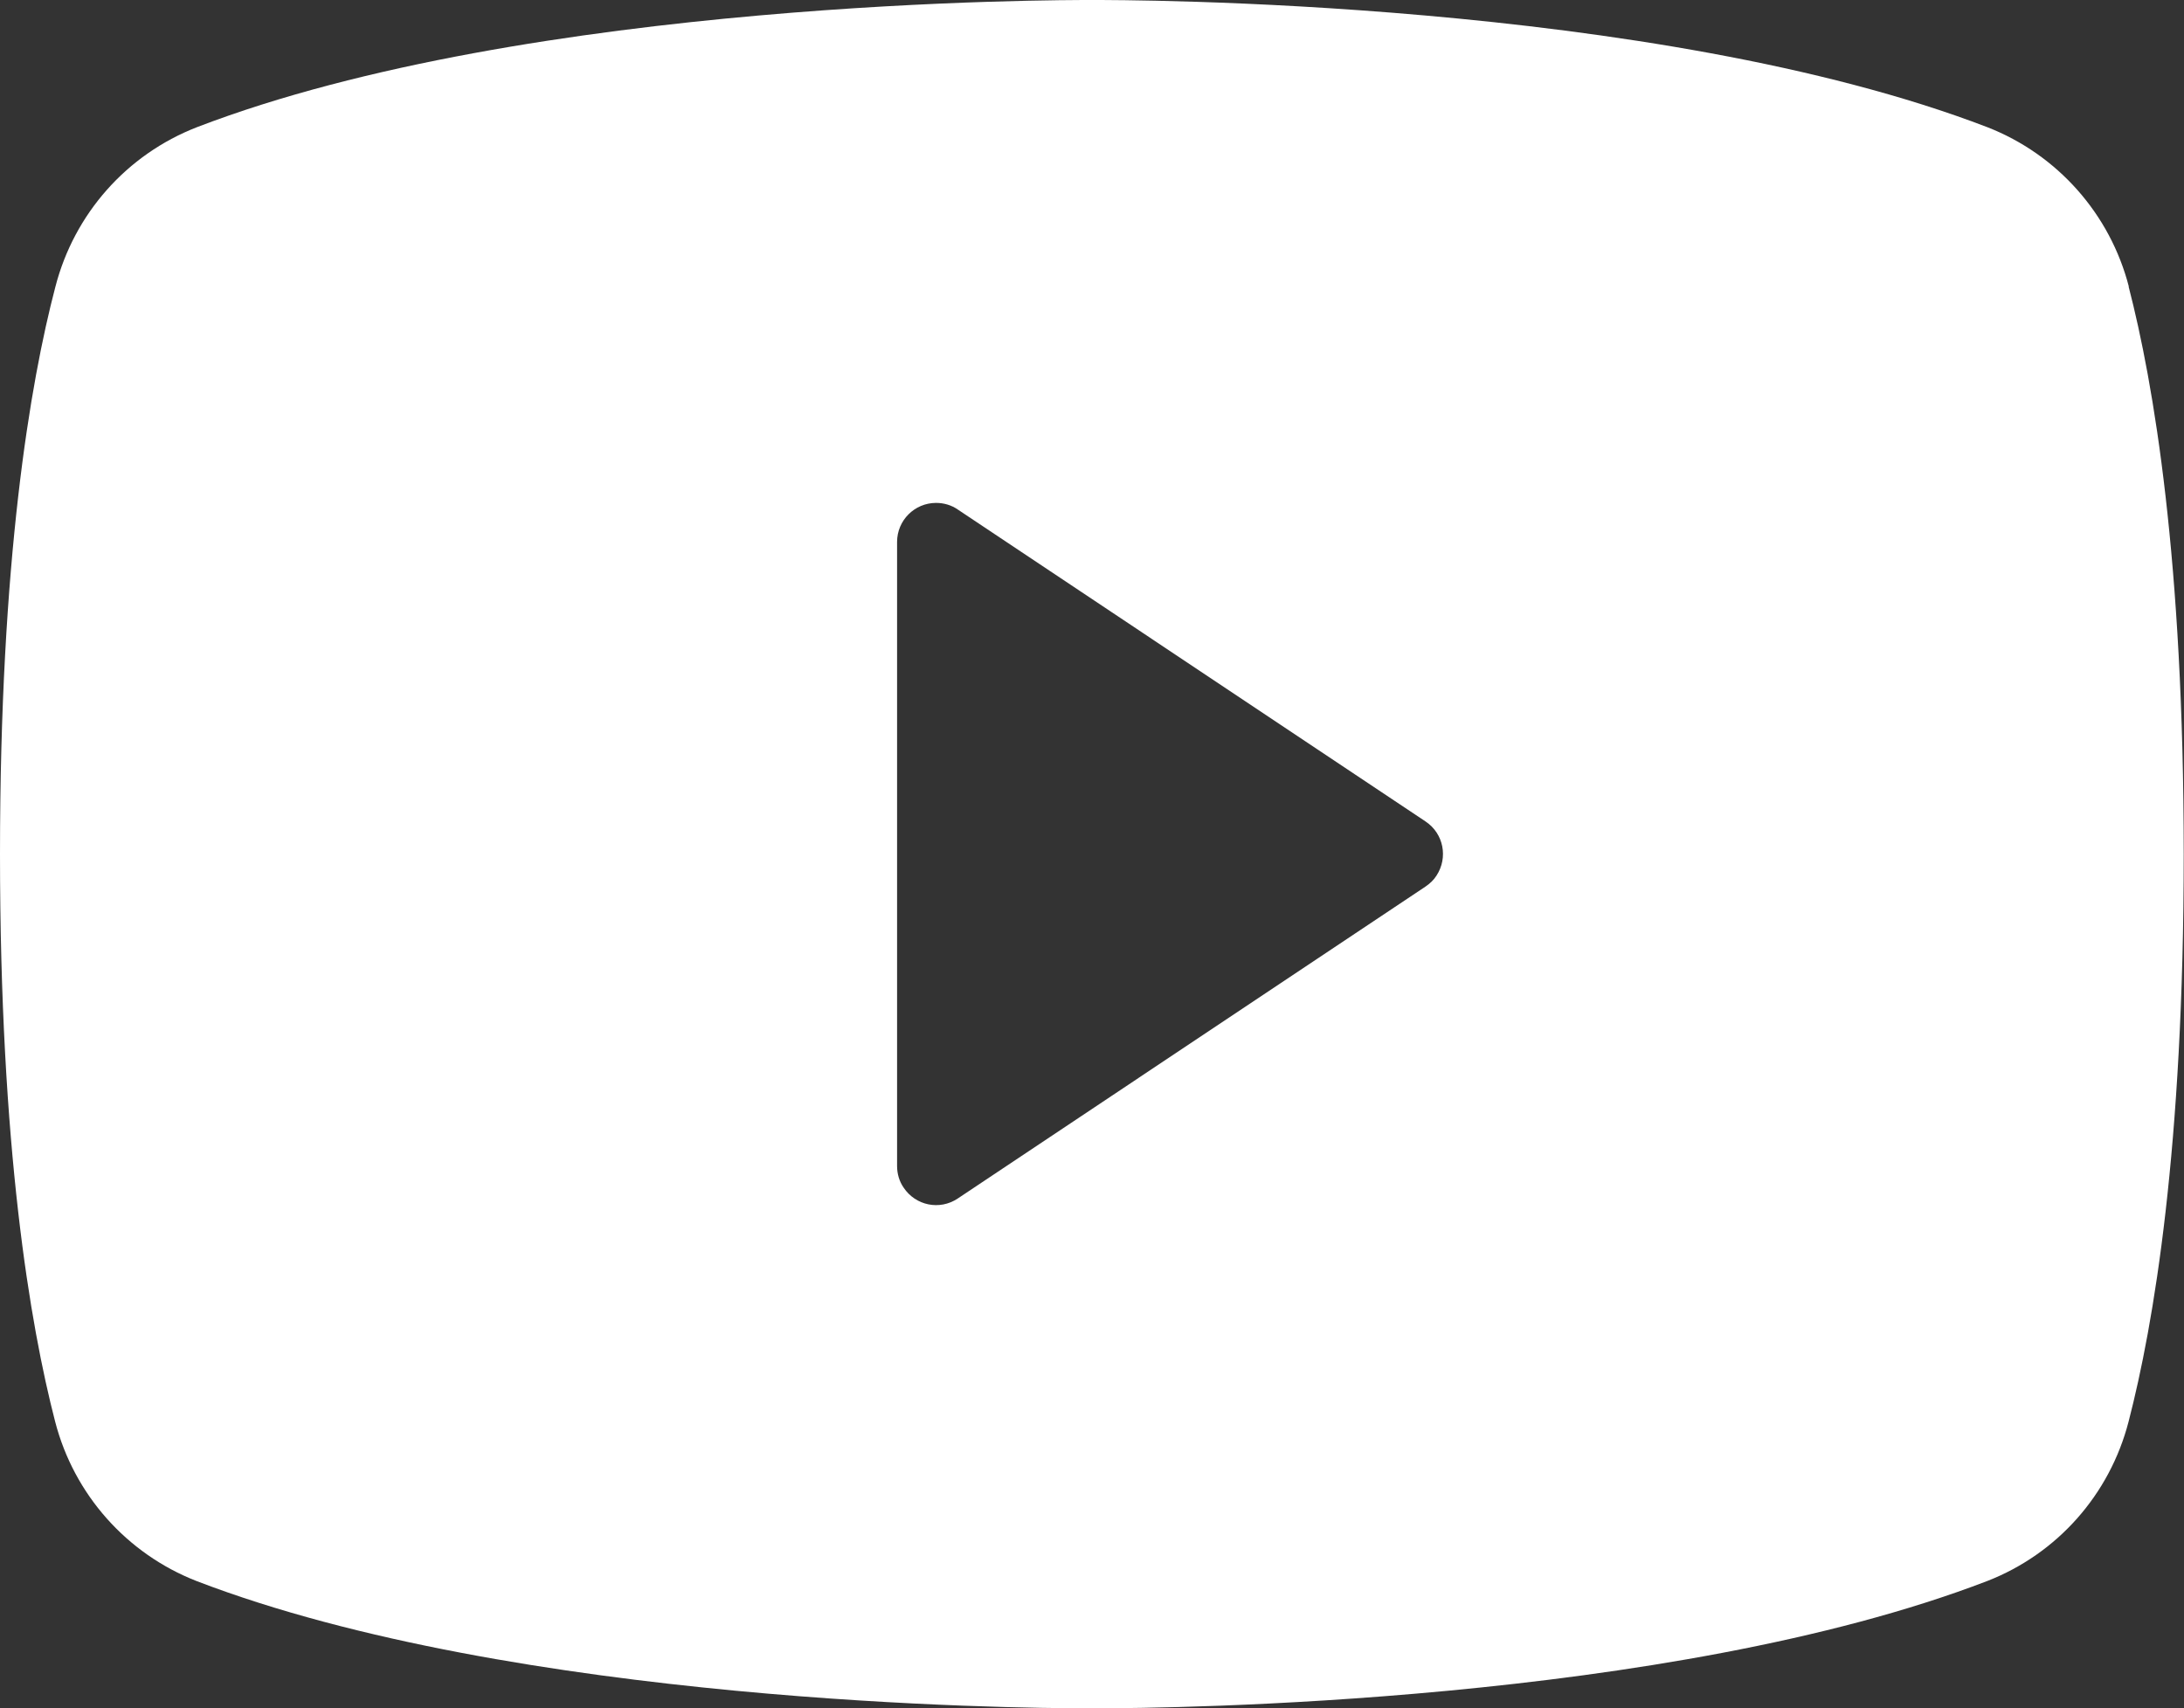 <?xml version="1.0" encoding="UTF-8"?>
<svg id="Flat" xmlns="http://www.w3.org/2000/svg" version="1.1" viewBox="0 0 800 625.7">
  <rect x="0" y="0" width="800" height="625.7" fill="#333333" stroke="none"/>
  <defs>
    <style>
      .cls-1 {
        fill: #fff;
        stroke-width: 0px;
      }
    </style>
  </defs>
  <g id="SVGRepo_iconCarrier" data-name="SVGRepo iconCarrier">
    <path class="cls-1" d="M779.8,105c-6.9-26.7-26.2-48.4-51.8-58.4C605.6-.4,410.6,0,400,0c-10.6,0-205.6-.4-327.9,46.6-25.7,10-44.9,31.7-51.8,58.4C11,140.4,0,205.3,0,312.8s11,172.4,20.2,207.9c6.9,26.7,26.2,48.4,51.8,58.4,117.2,45,300.8,46.6,325.6,46.6,2.2,0,2.5,0,4.7,0,24.8,0,208.4-1.6,325.6-46.6,25.7-10,44.9-31.7,51.8-58.4,9.2-35.5,20.2-100.3,20.2-207.9s-11-172.4-20.2-207.9ZM522.2,324.7l-171.4,114.3c-6.6,4.4-15.4,2.6-19.8-4-1.6-2.3-2.4-5.1-2.4-7.9v-228.6c0-7.9,6.4-14.3,14.3-14.3,2.8,0,5.6.8,7.9,2.4l171.4,114.3c6.6,4.4,8.3,13.2,4,19.8-1,1.6-2.4,2.9-4,4Z"/>
  </g>
</svg>